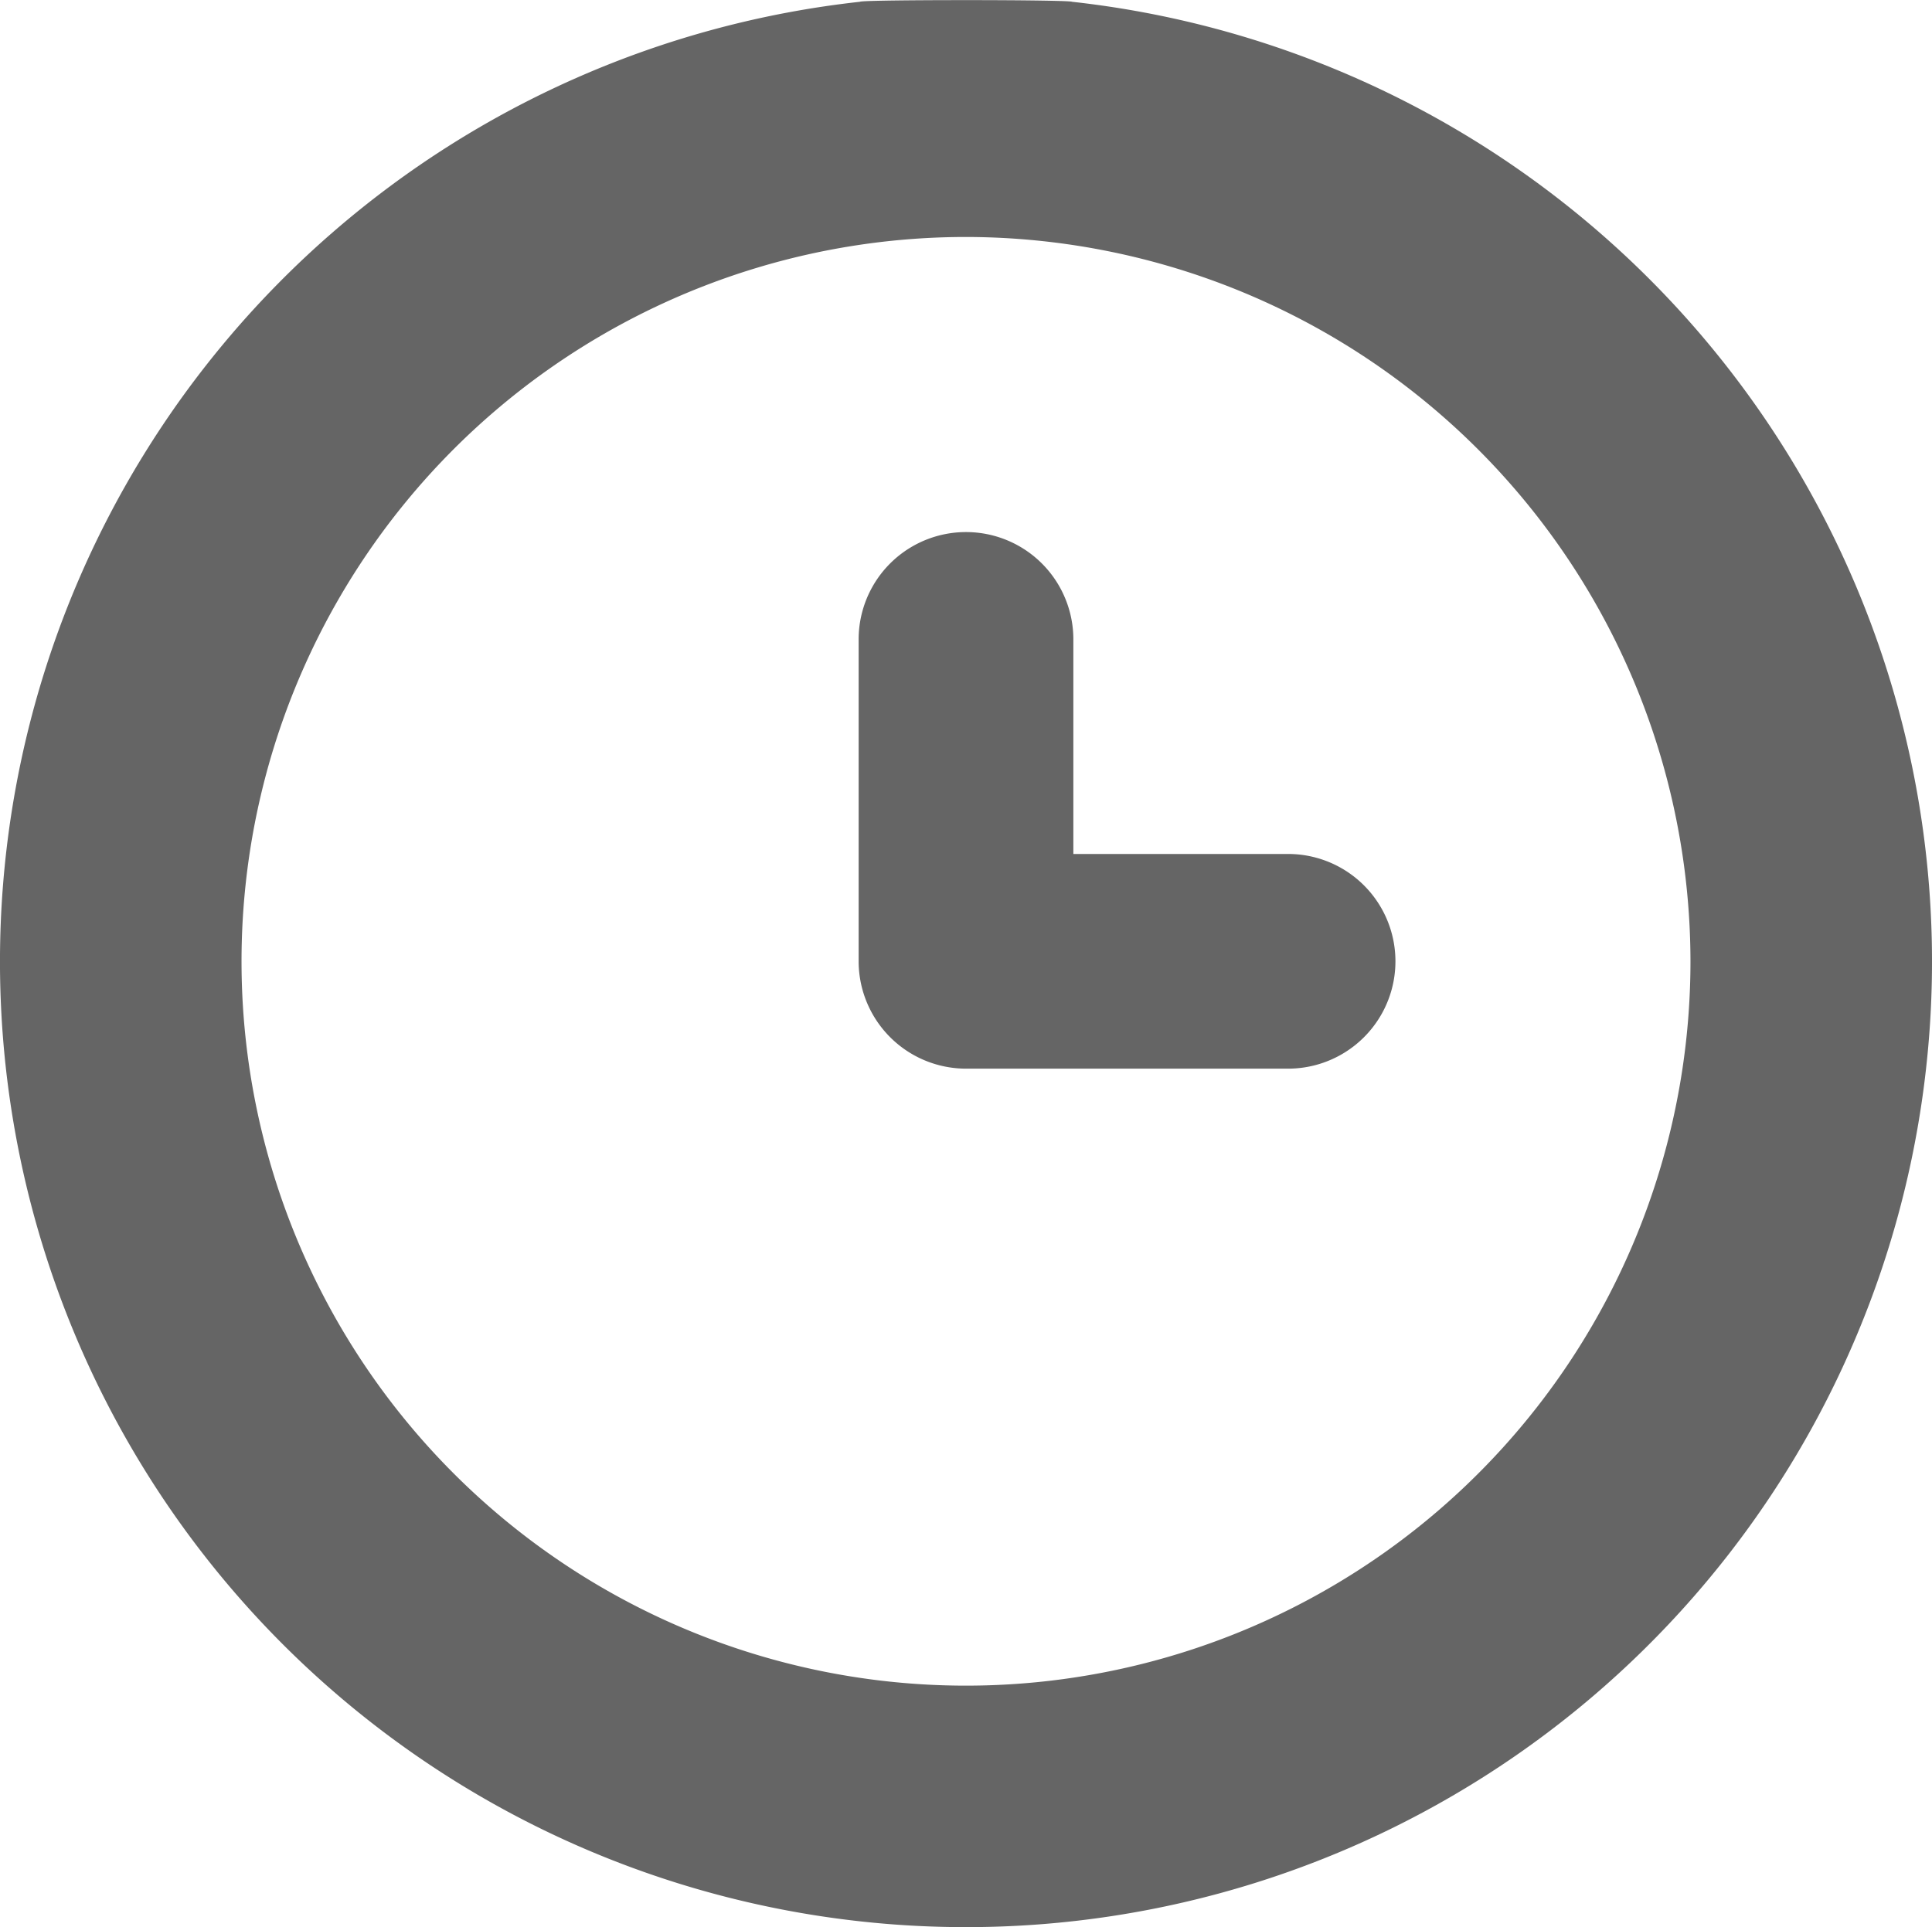 <svg xmlns="http://www.w3.org/2000/svg" width="16.286" height="16.247" viewBox="0 0 16.286 16.247">
  <g id="Group_207" data-name="Group 207" transform="translate(0 -2.752)">
    <path id="_Icon_color" data-name="🎨 Icon color" d="M8.143,19A8.141,8.141,0,0,1,7.249,2.767c.011-.01.457-.014.894-.014.517,0,.884.006.894.014A8.141,8.141,0,0,1,8.143,19Zm0-14.25a6.107,6.107,0,1,0,6.107,6.107A6.114,6.114,0,0,0,8.143,4.75Zm2.714,7.012H8.143a.906.906,0,0,1-.905-.9V8.143a.9.9,0,1,1,1.81,0V9.952h1.81a.9.9,0,0,1,0,1.81Z" fill="#656565"/>
  </g>
</svg>
